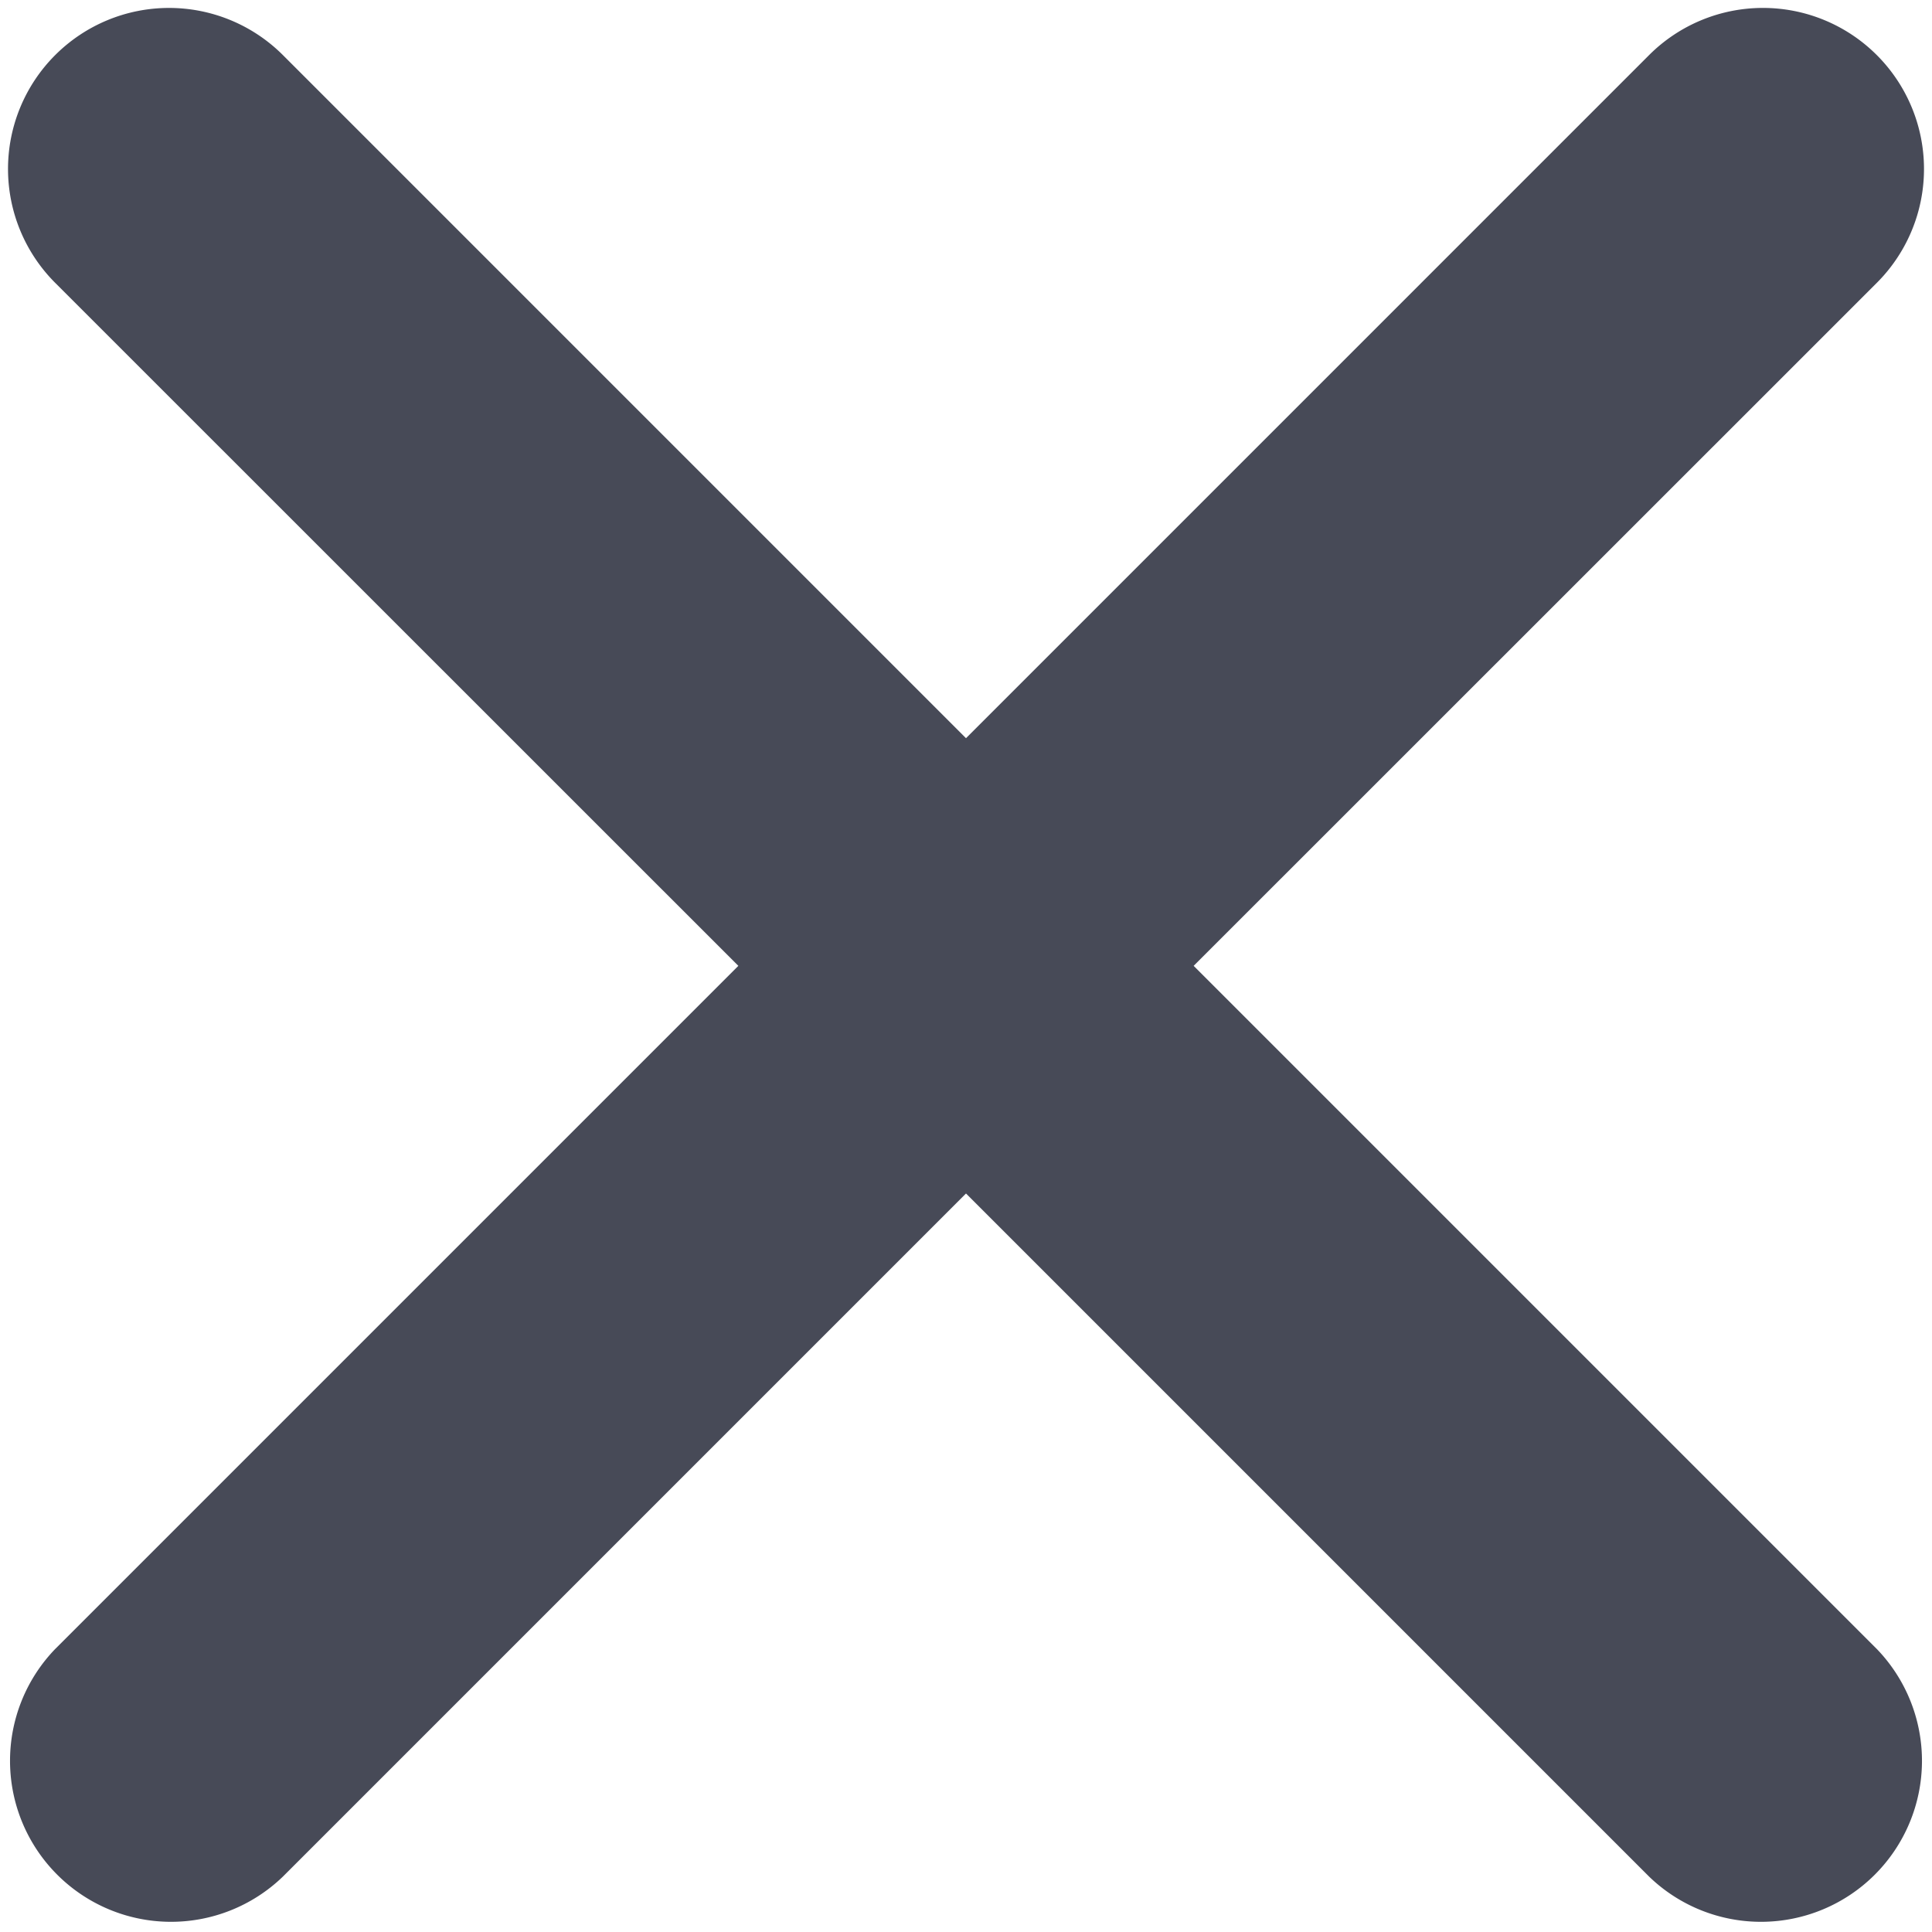 <svg width="12" height="12" fill="none" xmlns="http://www.w3.org/2000/svg"><path fill-rule="evenodd" clip-rule="evenodd" d="M11.657.342a1 1 0 010 1.415L7.414 5.999l4.243 4.243a1 1 0 01-1.414 1.414L6 7.413l-4.243 4.243a1 1 0 01-1.414-1.414l4.243-4.243L.343 1.757A1 1 0 111.757.342L6 4.585 10.243.342a1 1 0 011.414 0z" fill="#474A57"/></svg>